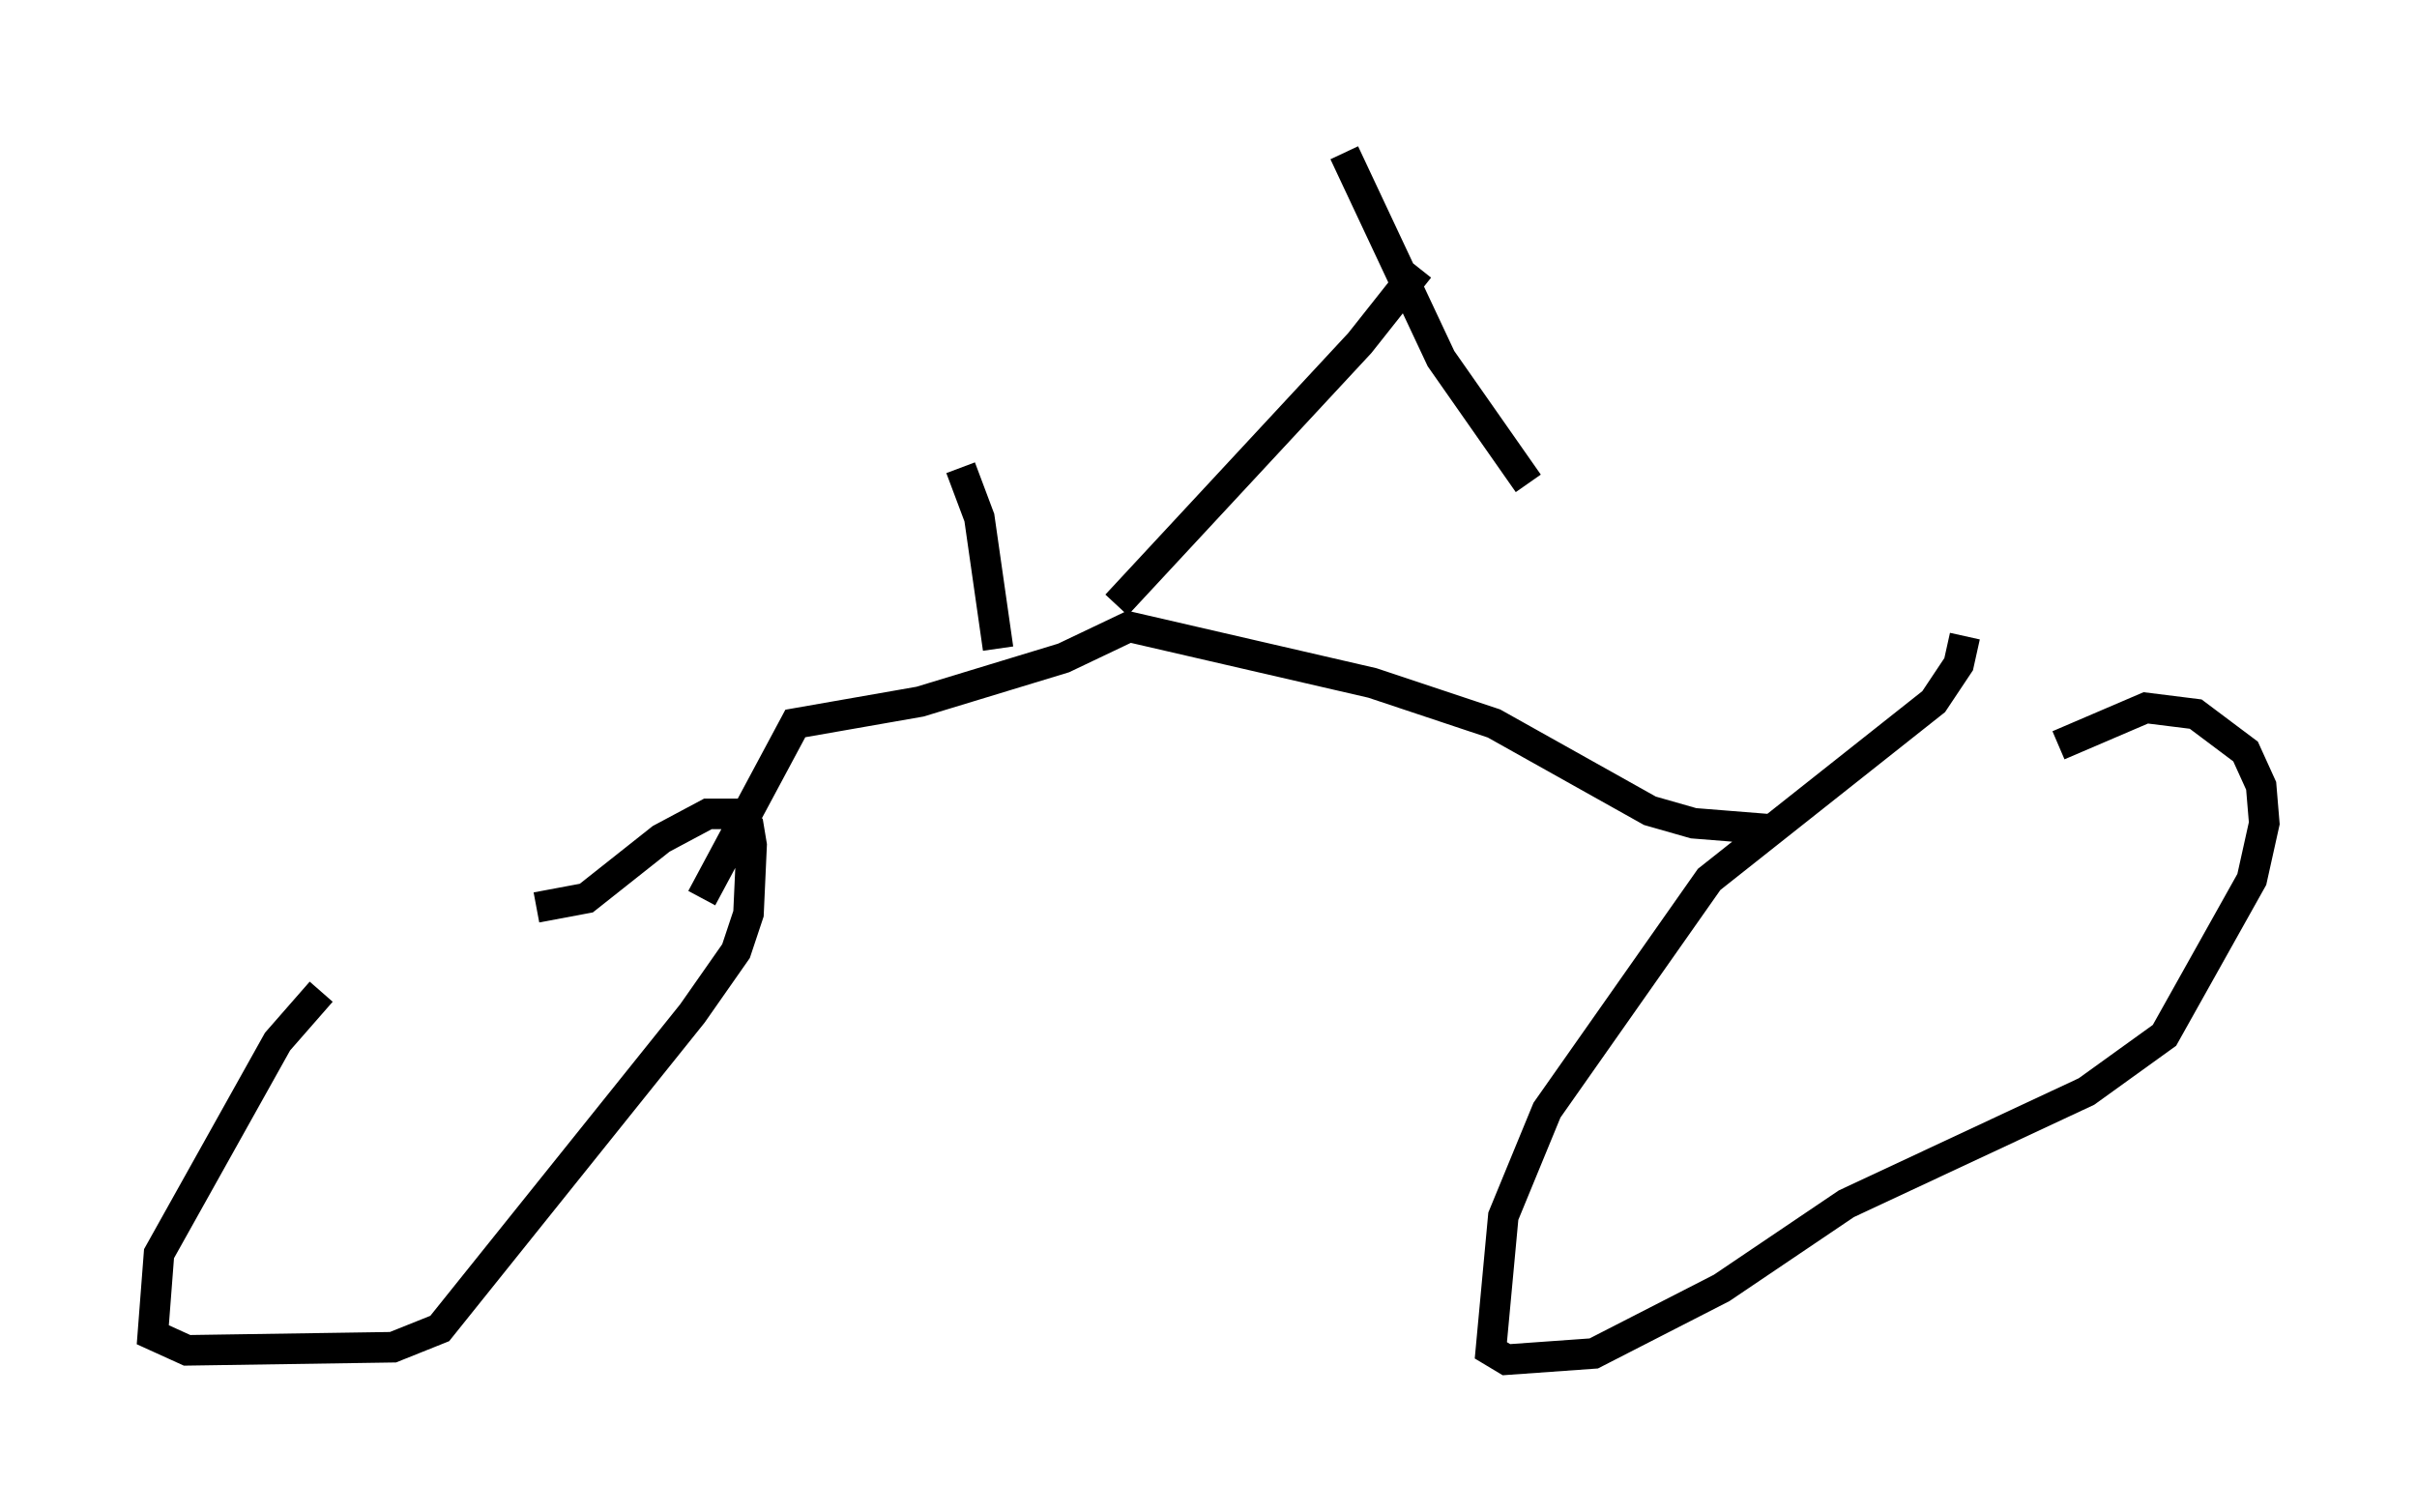 <?xml version="1.0" encoding="utf-8" ?>
<svg baseProfile="full" height="49.507" version="1.1" width="79.111" xmlns="http://www.w3.org/2000/svg" xmlns:ev="http://www.w3.org/2001/xml-events" xmlns:xlink="http://www.w3.org/1999/xlink"><defs /><rect fill="white" height="49.507" width="79.111" x="0" y="0" /><path d="M15.617, 29.398 m-5.104, 3.063 l-1.429, 1.633 -3.879, 6.942 l-0.204, 2.654 1.123, 0.51 l6.738, -0.102 1.531, -0.613 l8.269, -10.311 1.429, -2.042 l0.408, -1.225 0.102, -2.246 l-0.102, -0.613 -0.408, -0.408 l-0.919, 0.0 -1.531, 0.817 l-2.45, 1.94 -1.633, 0.306 m46.755, -8.881 l-0.204, 0.919 -0.817, 1.225 l-7.35, 5.819 -5.308, 7.554 l-1.429, 3.471 -0.408, 4.39 l0.51, 0.306 2.858, -0.204 l4.185, -2.144 4.083, -2.756 l7.861, -3.675 2.552, -1.838 l2.858, -5.104 0.408, -1.838 l-0.102, -1.225 -0.51, -1.123 l-1.633, -1.225 -1.633, -0.204 l-2.858, 1.225 m-9.392, 2.756 l-2.552, -0.204 -1.429, -0.408 l-5.104, -2.858 -3.981, -1.327 l-7.963, -1.838 -2.144, 1.021 l-4.696, 1.429 -4.083, 0.715 l-3.063, 5.717 m13.577, -9.596 l7.963, -8.575 1.94, -2.45 m-2.45, -3.777 l3.165, 6.738 2.858, 4.083 m-17.354, 5.41 l-0.613, -4.288 -0.613, -1.633 " fill="none" stroke="black" stroke-width="1" /></svg>
